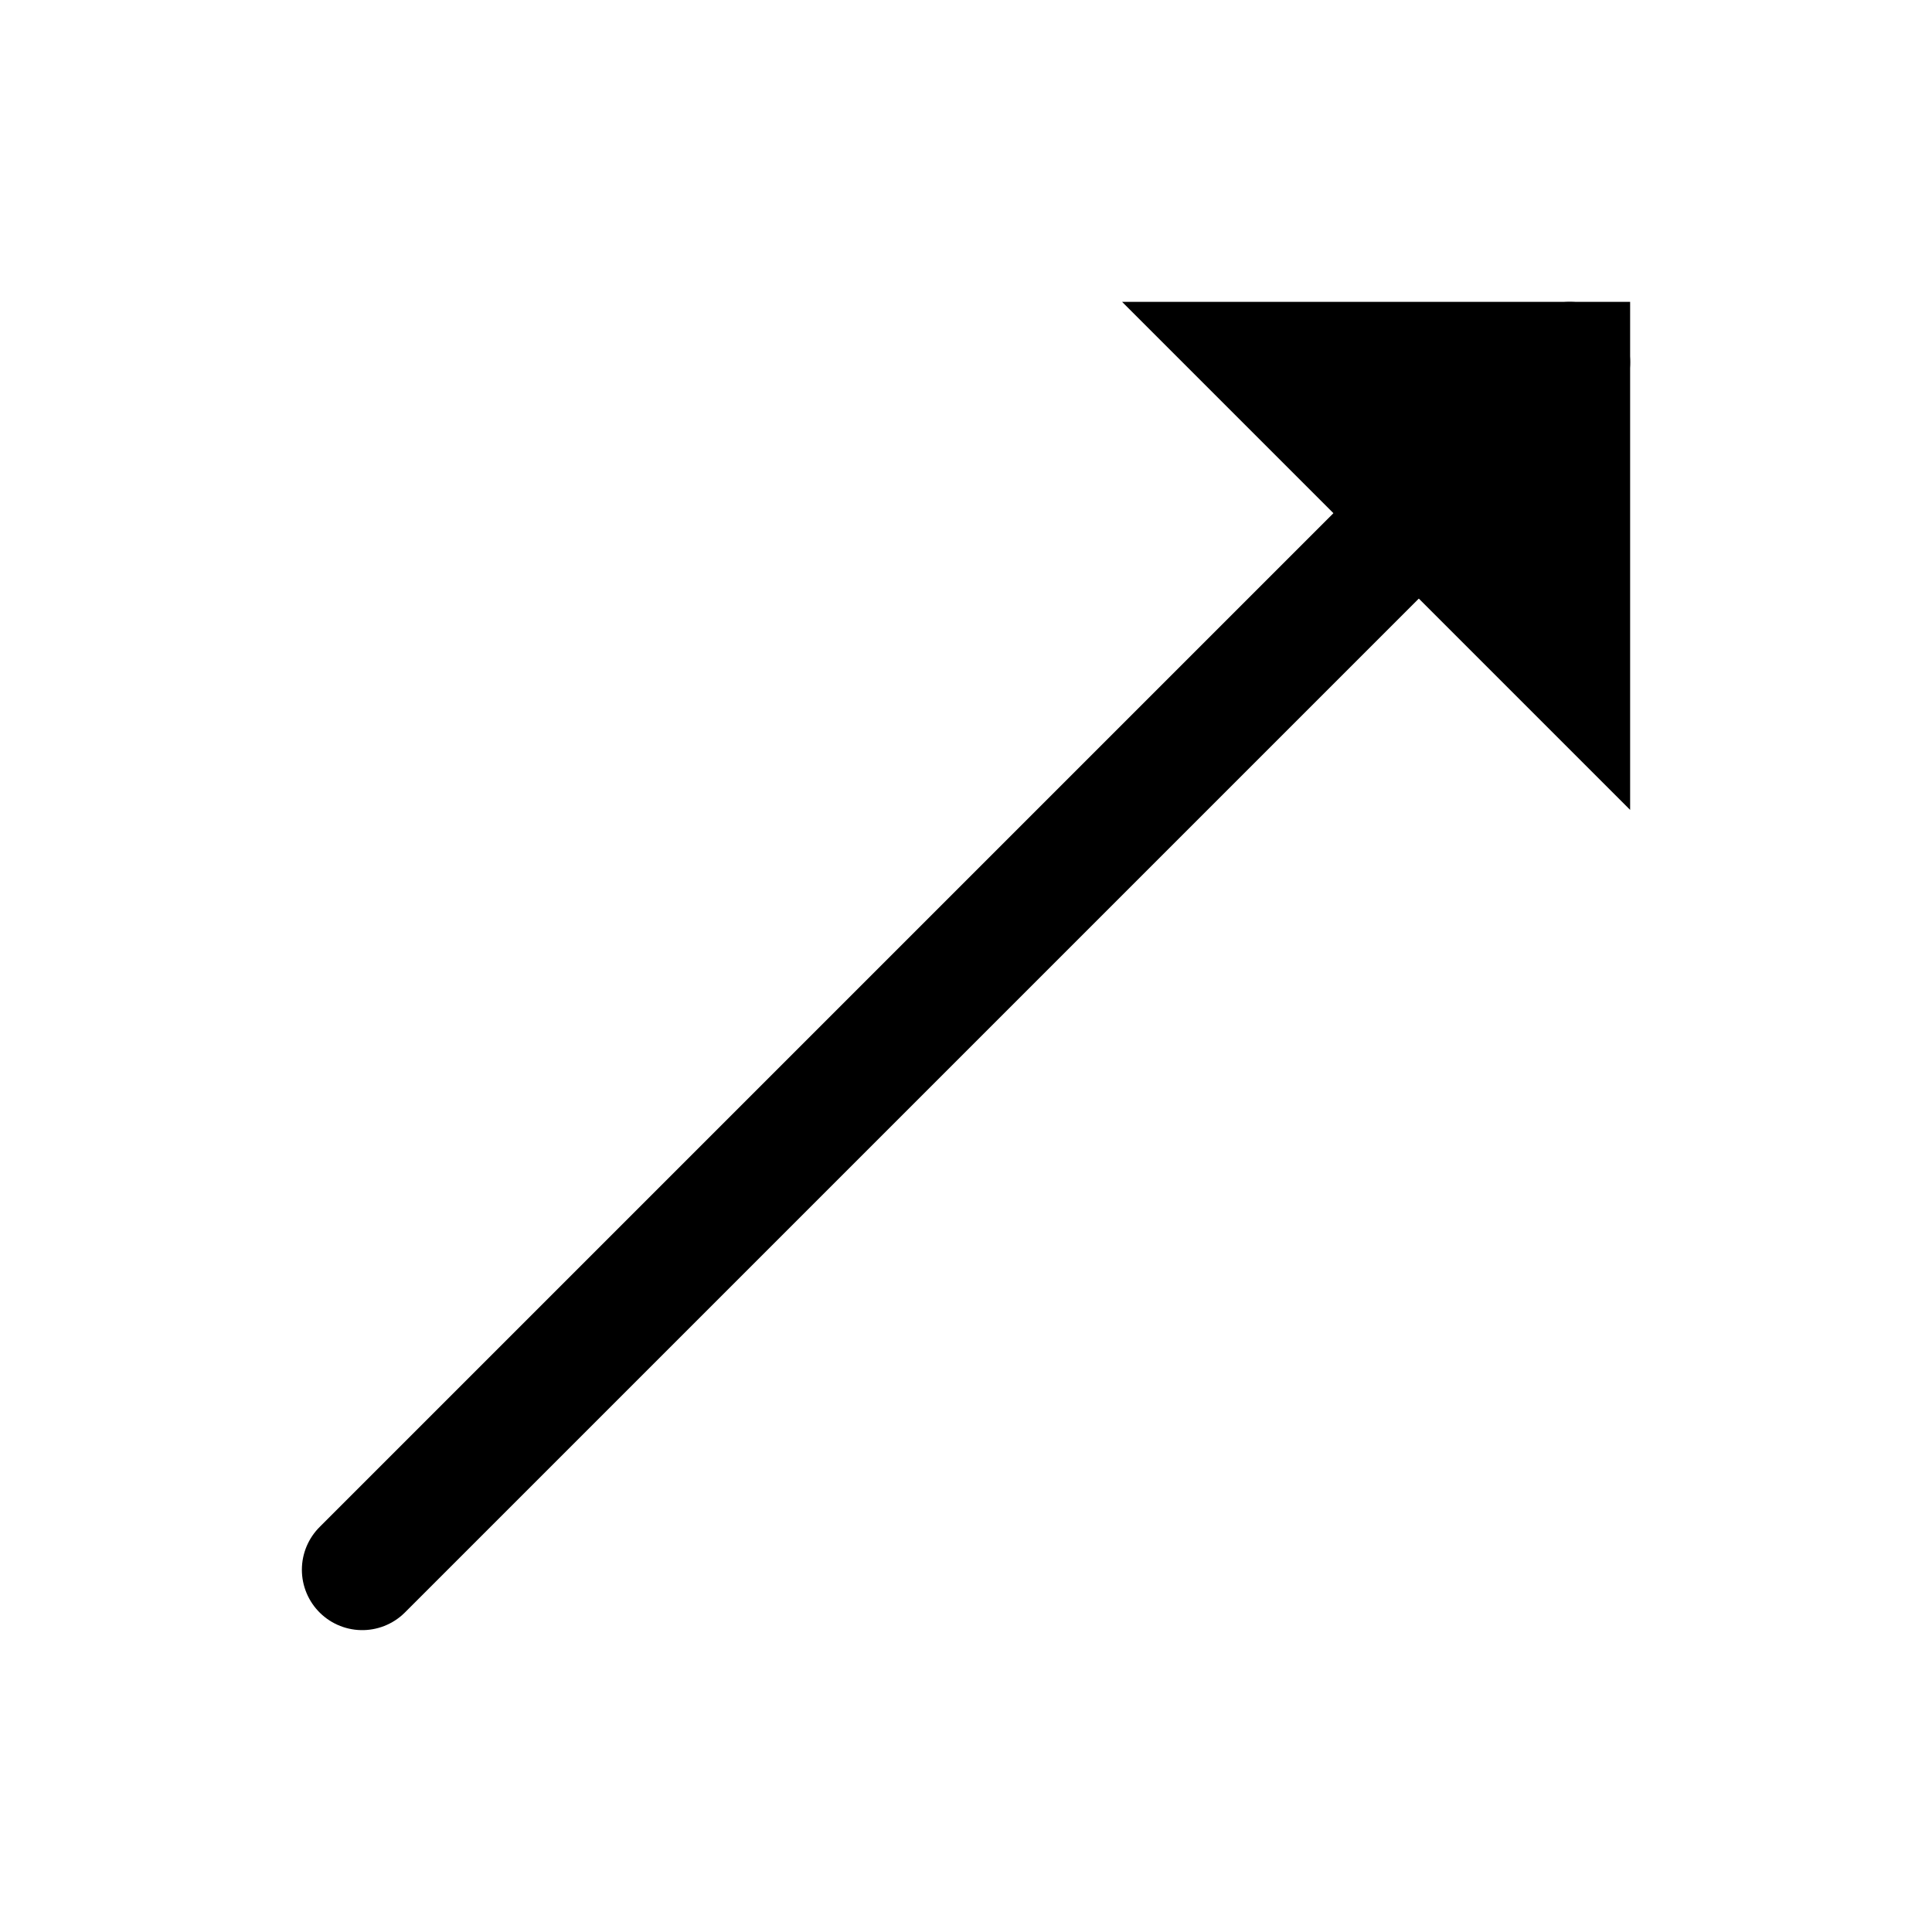 <svg version="1.1" viewBox="0 0 32 32" xmlns="http://www.w3.org/2000/svg">
  <polyline points="6 26 26 6" stroke="currentColor" stroke-width="2" stroke-linecap="round" />
  <polygon points="26 6 21 6 26 11" stroke="currentColor" stroke-width="2" fill="currentColor" />
</svg>
